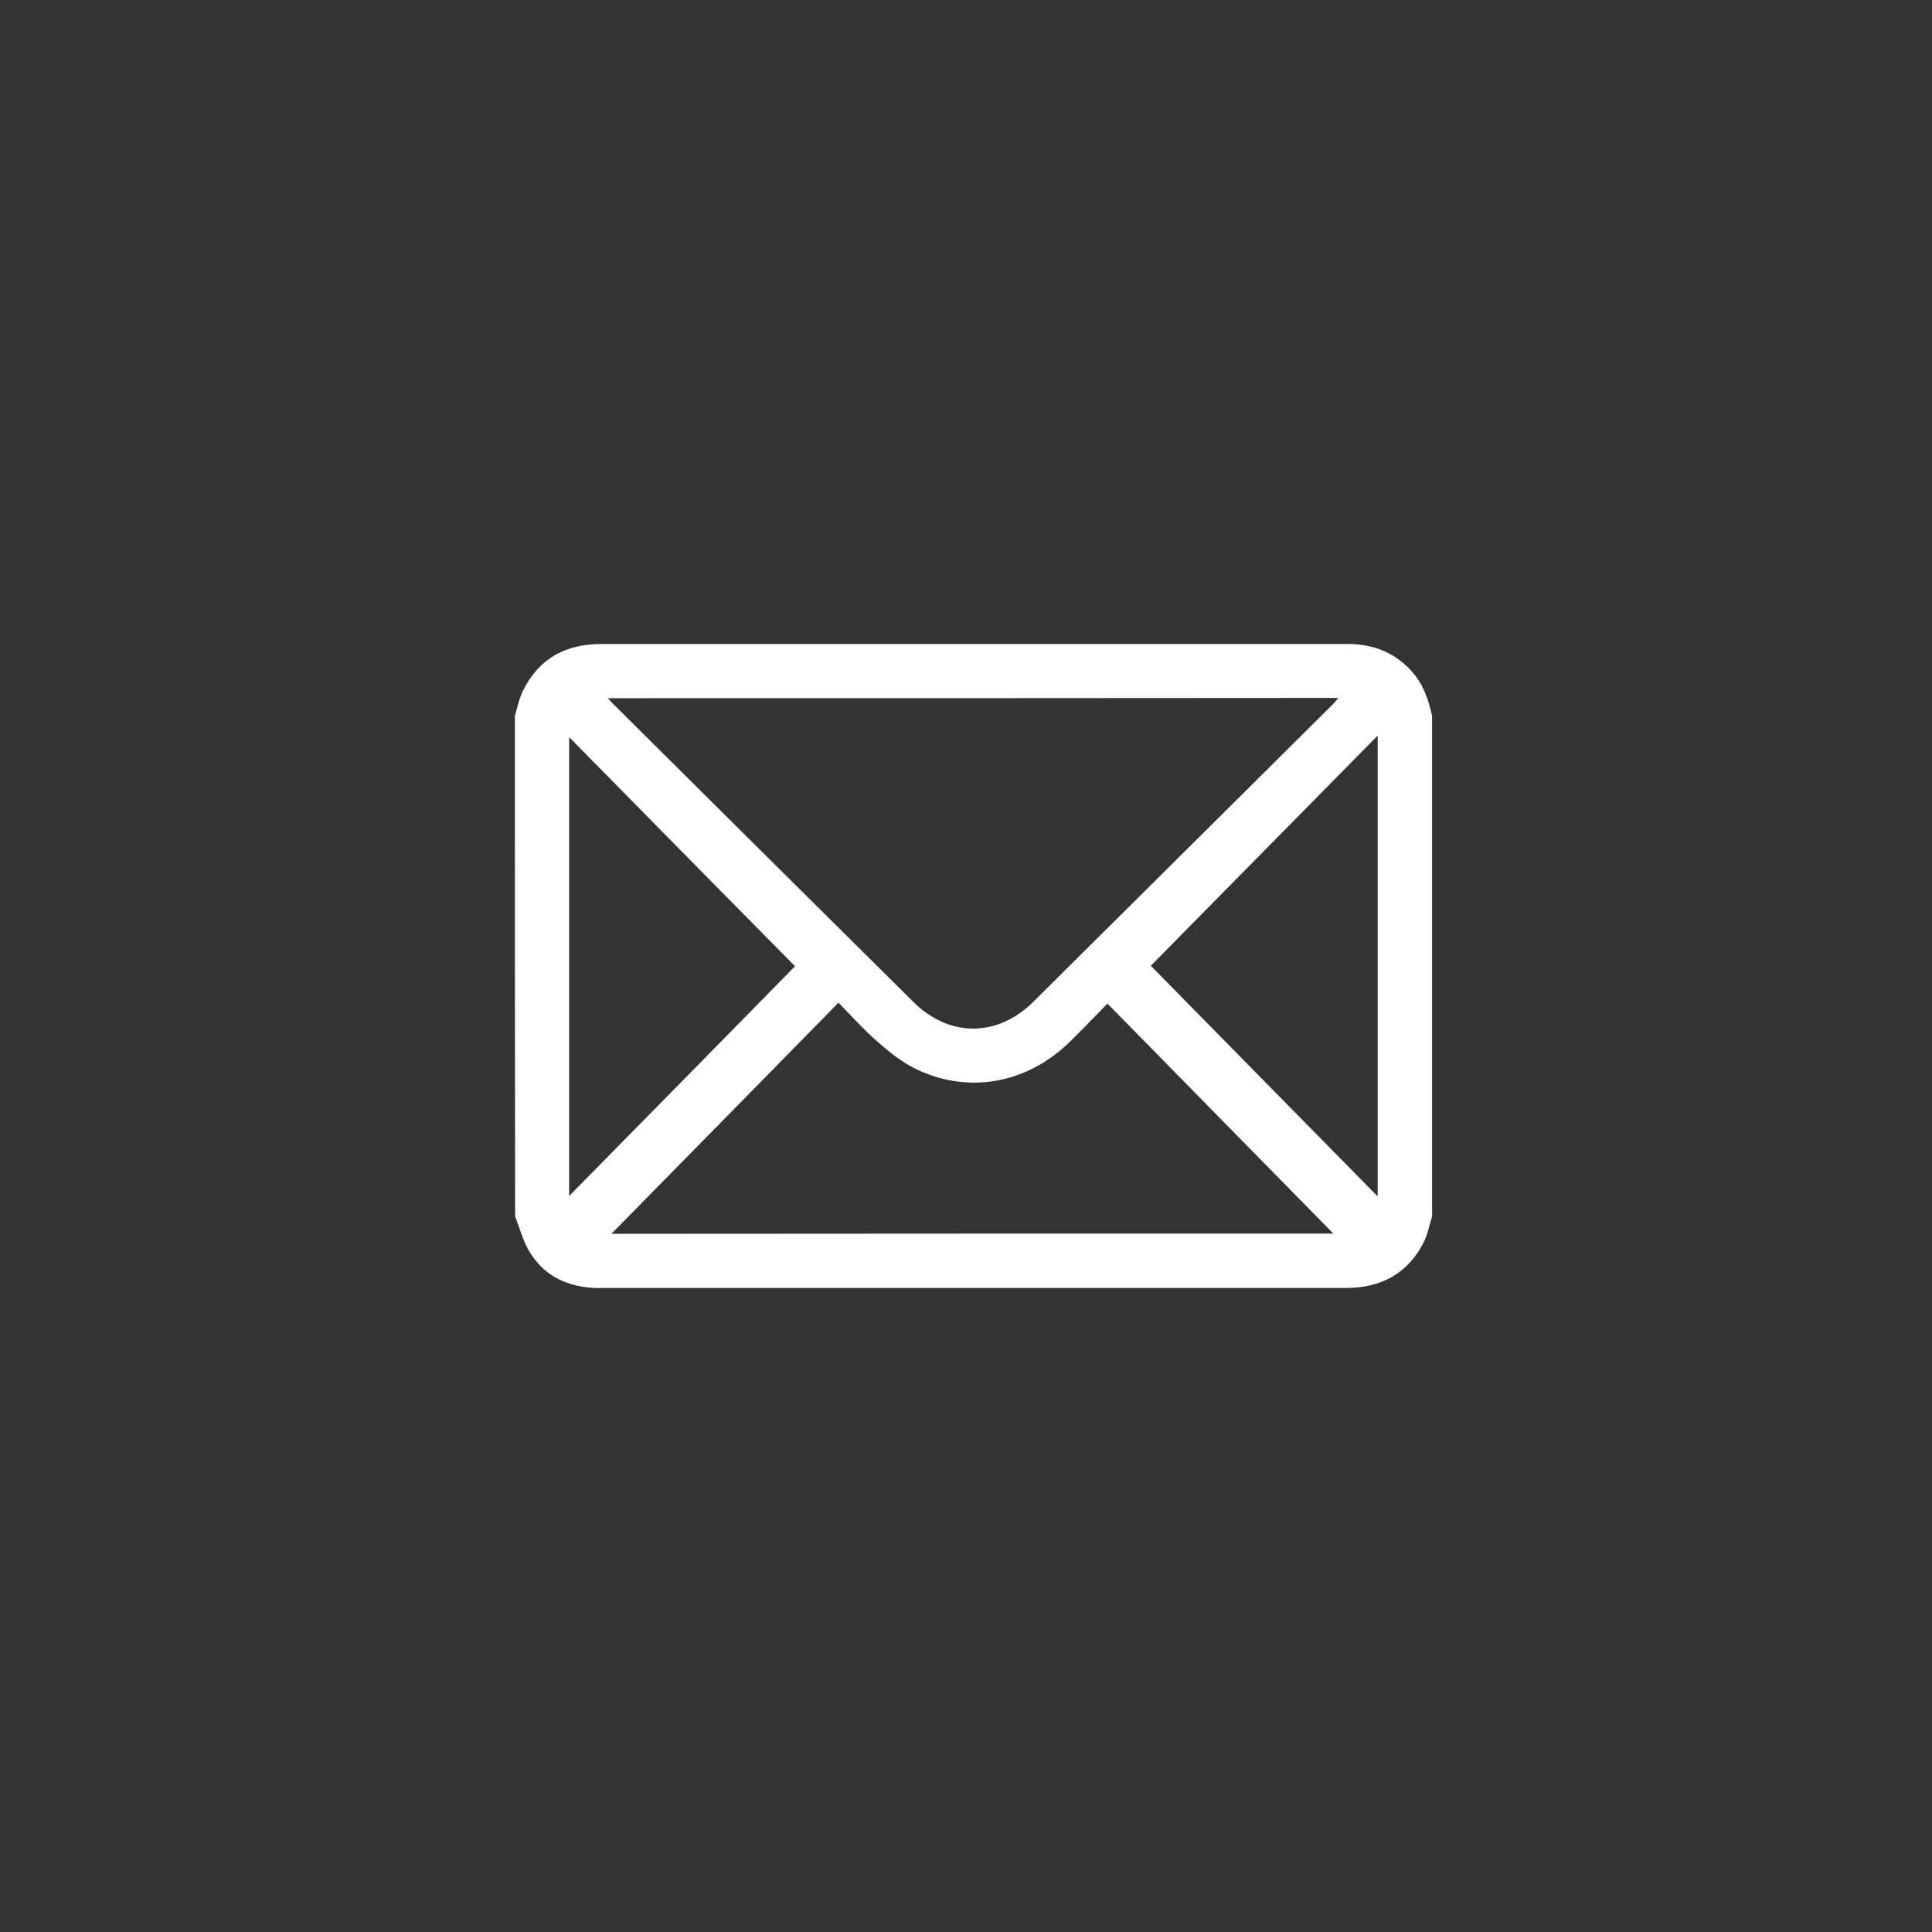 <svg width="24" height="24" viewBox="0 0 24 24" fill="none" xmlns="http://www.w3.org/2000/svg">
<rect x="0" y="0" width="24" height="24" fill="#333333" stroke="none"/>
<rect width="24" height="24" rx="12" fill=""/>
<path d="M17.79 8.89C17.79 10.962 17.79 13.038 17.79 15.11C17.757 15.216 17.737 15.327 17.69 15.424C17.49 15.822 17.156 16 16.716 16C13.634 16 10.552 16 7.473 16C7.448 16 7.42 16 7.395 16C7.064 15.986 6.783 15.864 6.6 15.585C6.505 15.447 6.463 15.271 6.399 15.113C6.396 13.035 6.396 10.962 6.396 8.89C6.43 8.784 6.449 8.673 6.499 8.576C6.697 8.175 7.033 8 7.47 8C10.552 8 13.634 8 16.716 8C16.741 8 16.769 8 16.794 8C17.114 8.014 17.381 8.139 17.581 8.392C17.695 8.54 17.748 8.712 17.79 8.89ZM7.551 8.673C7.581 8.704 7.598 8.726 7.618 8.745C8.861 9.981 10.104 11.216 11.348 12.448C11.796 12.89 12.391 12.887 12.839 12.442C14.079 11.21 15.32 9.978 16.561 8.745C16.583 8.723 16.599 8.701 16.625 8.67C13.598 8.673 10.583 8.673 7.551 8.673ZM16.563 15.324C15.648 14.392 14.708 13.435 13.757 12.467C13.595 12.631 13.445 12.79 13.289 12.943C12.744 13.472 12.007 13.599 11.345 13.263C11.17 13.174 11.014 13.04 10.867 12.91C10.711 12.773 10.575 12.617 10.416 12.456C9.462 13.427 8.524 14.384 7.595 15.327C10.583 15.324 13.598 15.324 16.563 15.324ZM9.876 12.003C8.958 11.074 8.018 10.12 7.07 9.157C7.07 11.054 7.07 12.943 7.07 14.857C8.027 13.886 8.964 12.932 9.876 12.003ZM17.114 14.862C17.114 12.94 17.114 11.052 17.114 9.138C16.154 10.111 15.211 11.068 14.296 11.997C15.217 12.935 16.157 13.889 17.114 14.862Z" fill="white"/>
</svg>
